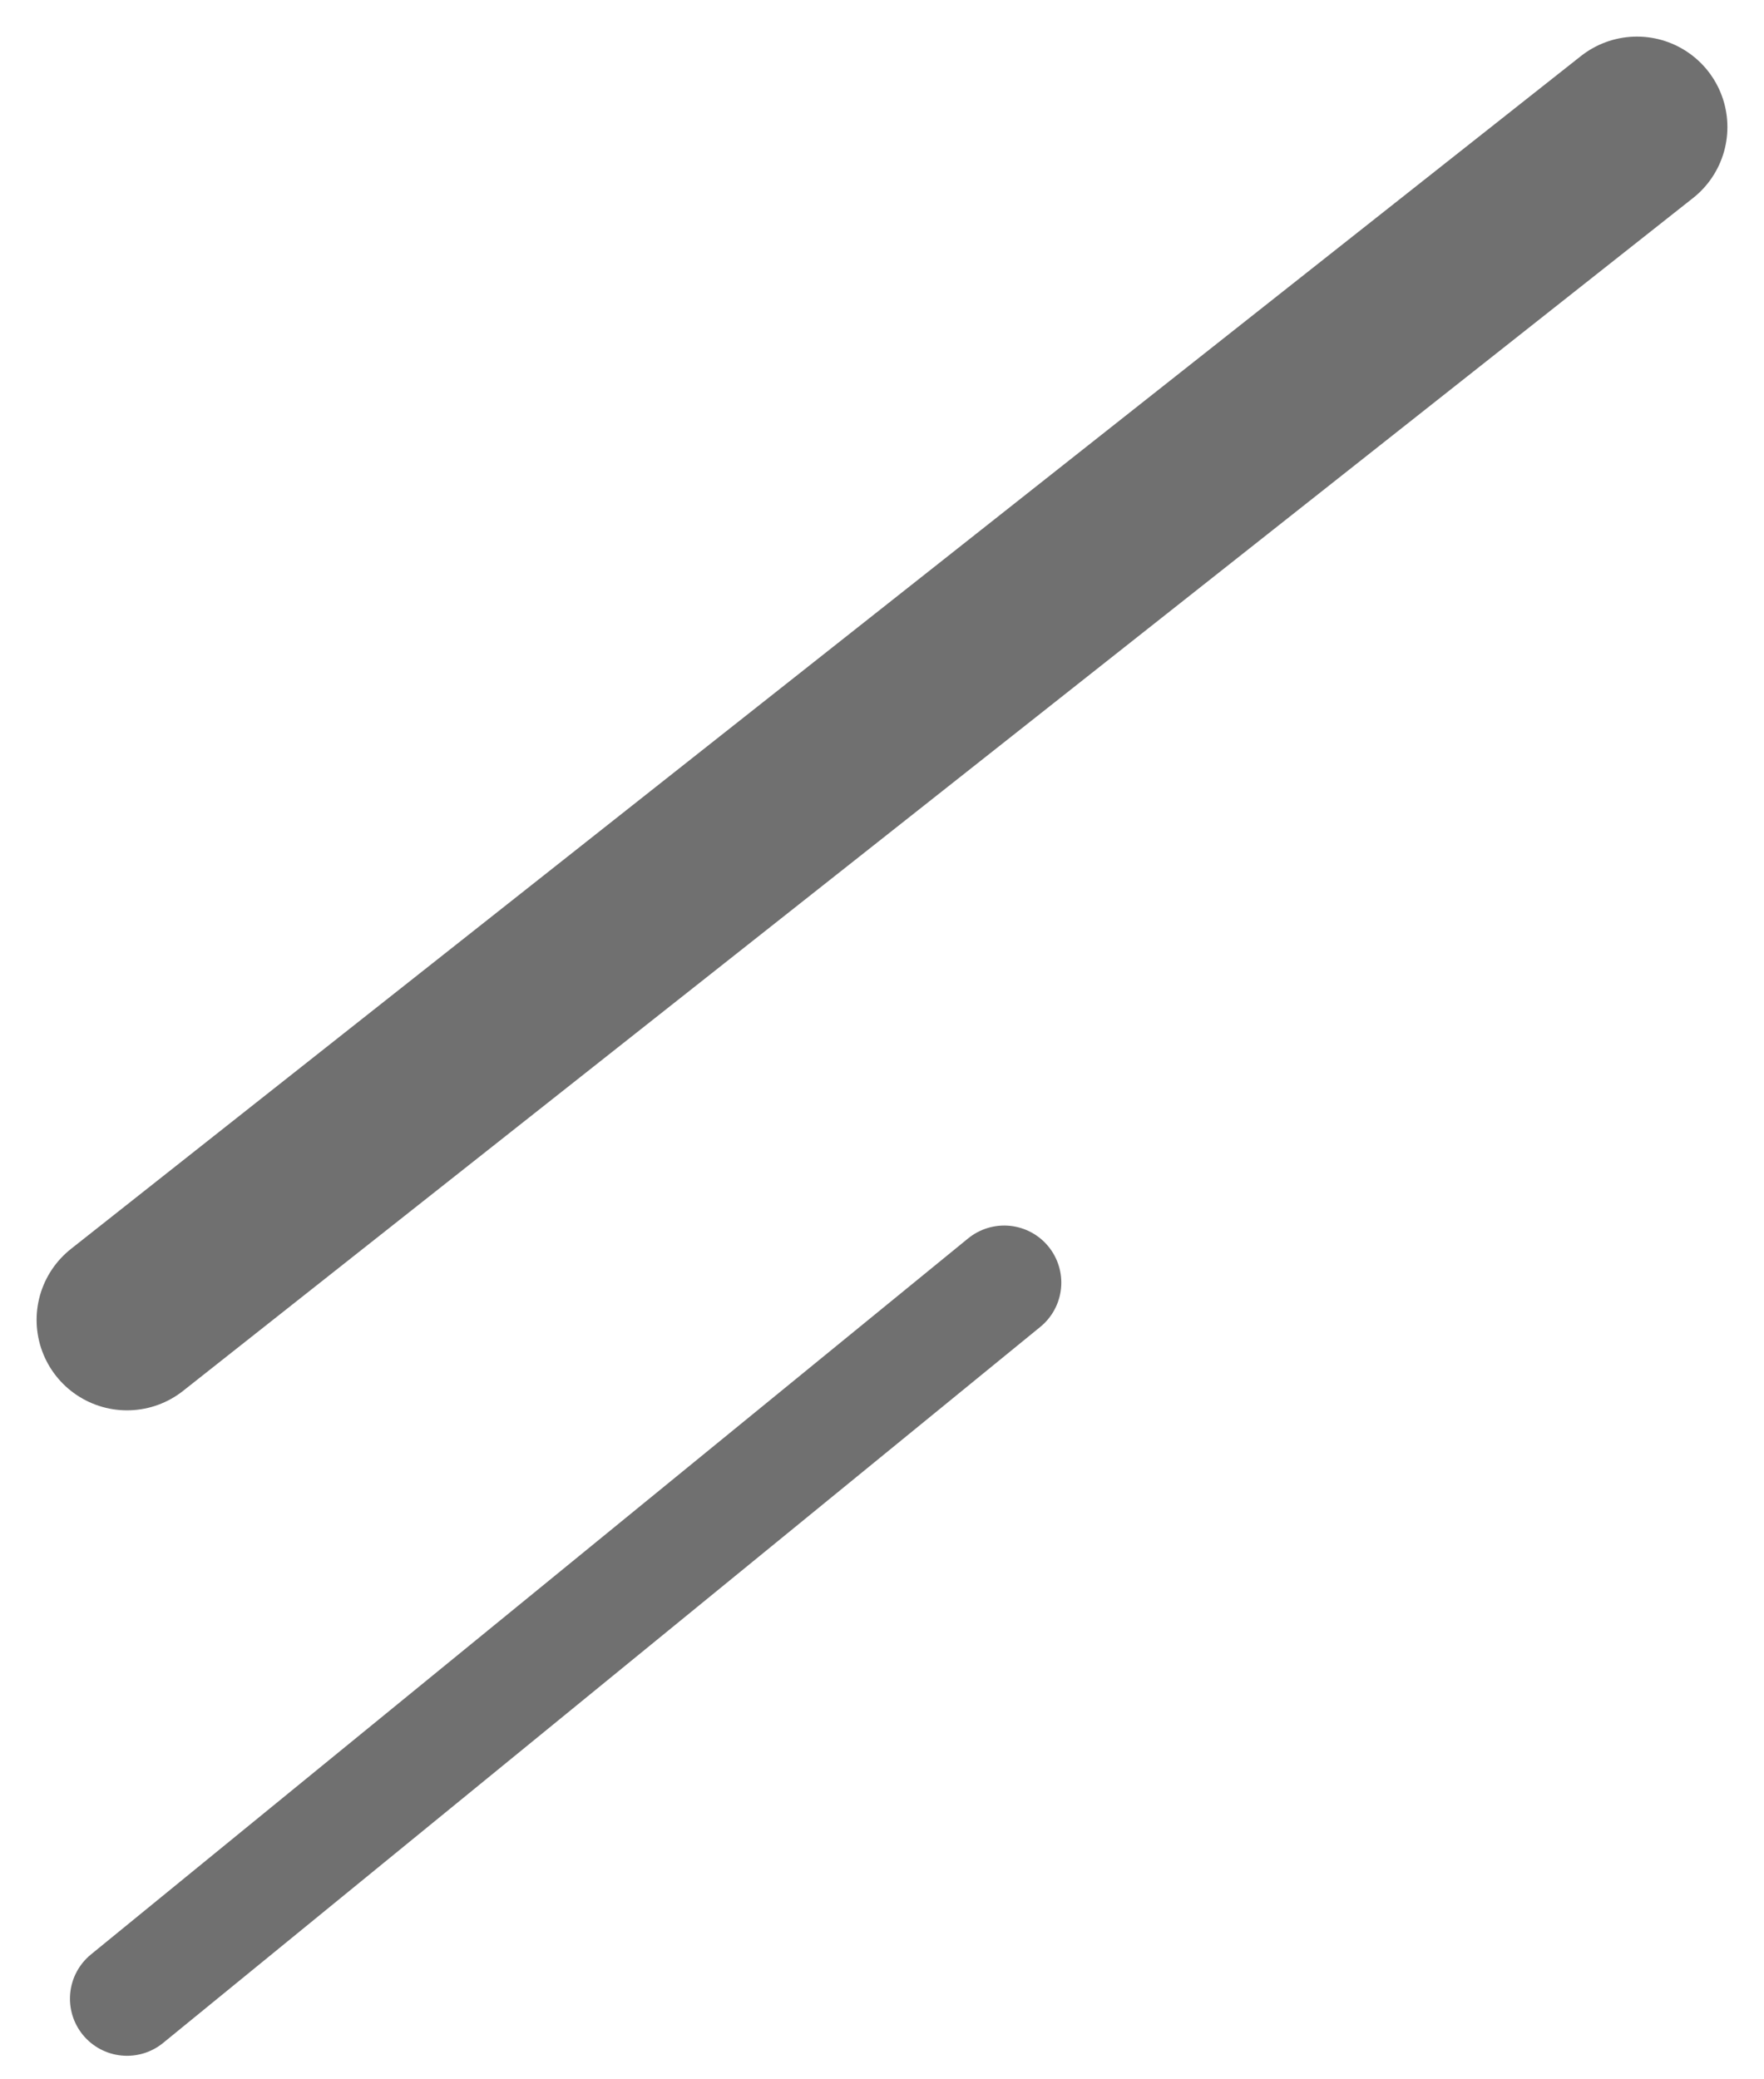 <svg xmlns="http://www.w3.org/2000/svg" width="175.185" height="206.44" viewBox="0 0 175.185 206.44">
  <g id="METEORS" transform="translate(-1565.533 -6606.792)">
    <line id="Line_11" data-name="Line 11" y1="118.444" x2="149.953" transform="translate(1578.149 6619.408)" fill="none" stroke="#707070" stroke-linecap="round" stroke-linejoin="round" stroke-width="17.964"/>
    <line id="Line_12" data-name="Line 12" y1="71.102" x2="87.114" transform="translate(1578.149 6734.154)" fill="none" stroke="#707070" stroke-linecap="round" stroke-linejoin="round" stroke-width="11.339"/>
  </g>
</svg>
